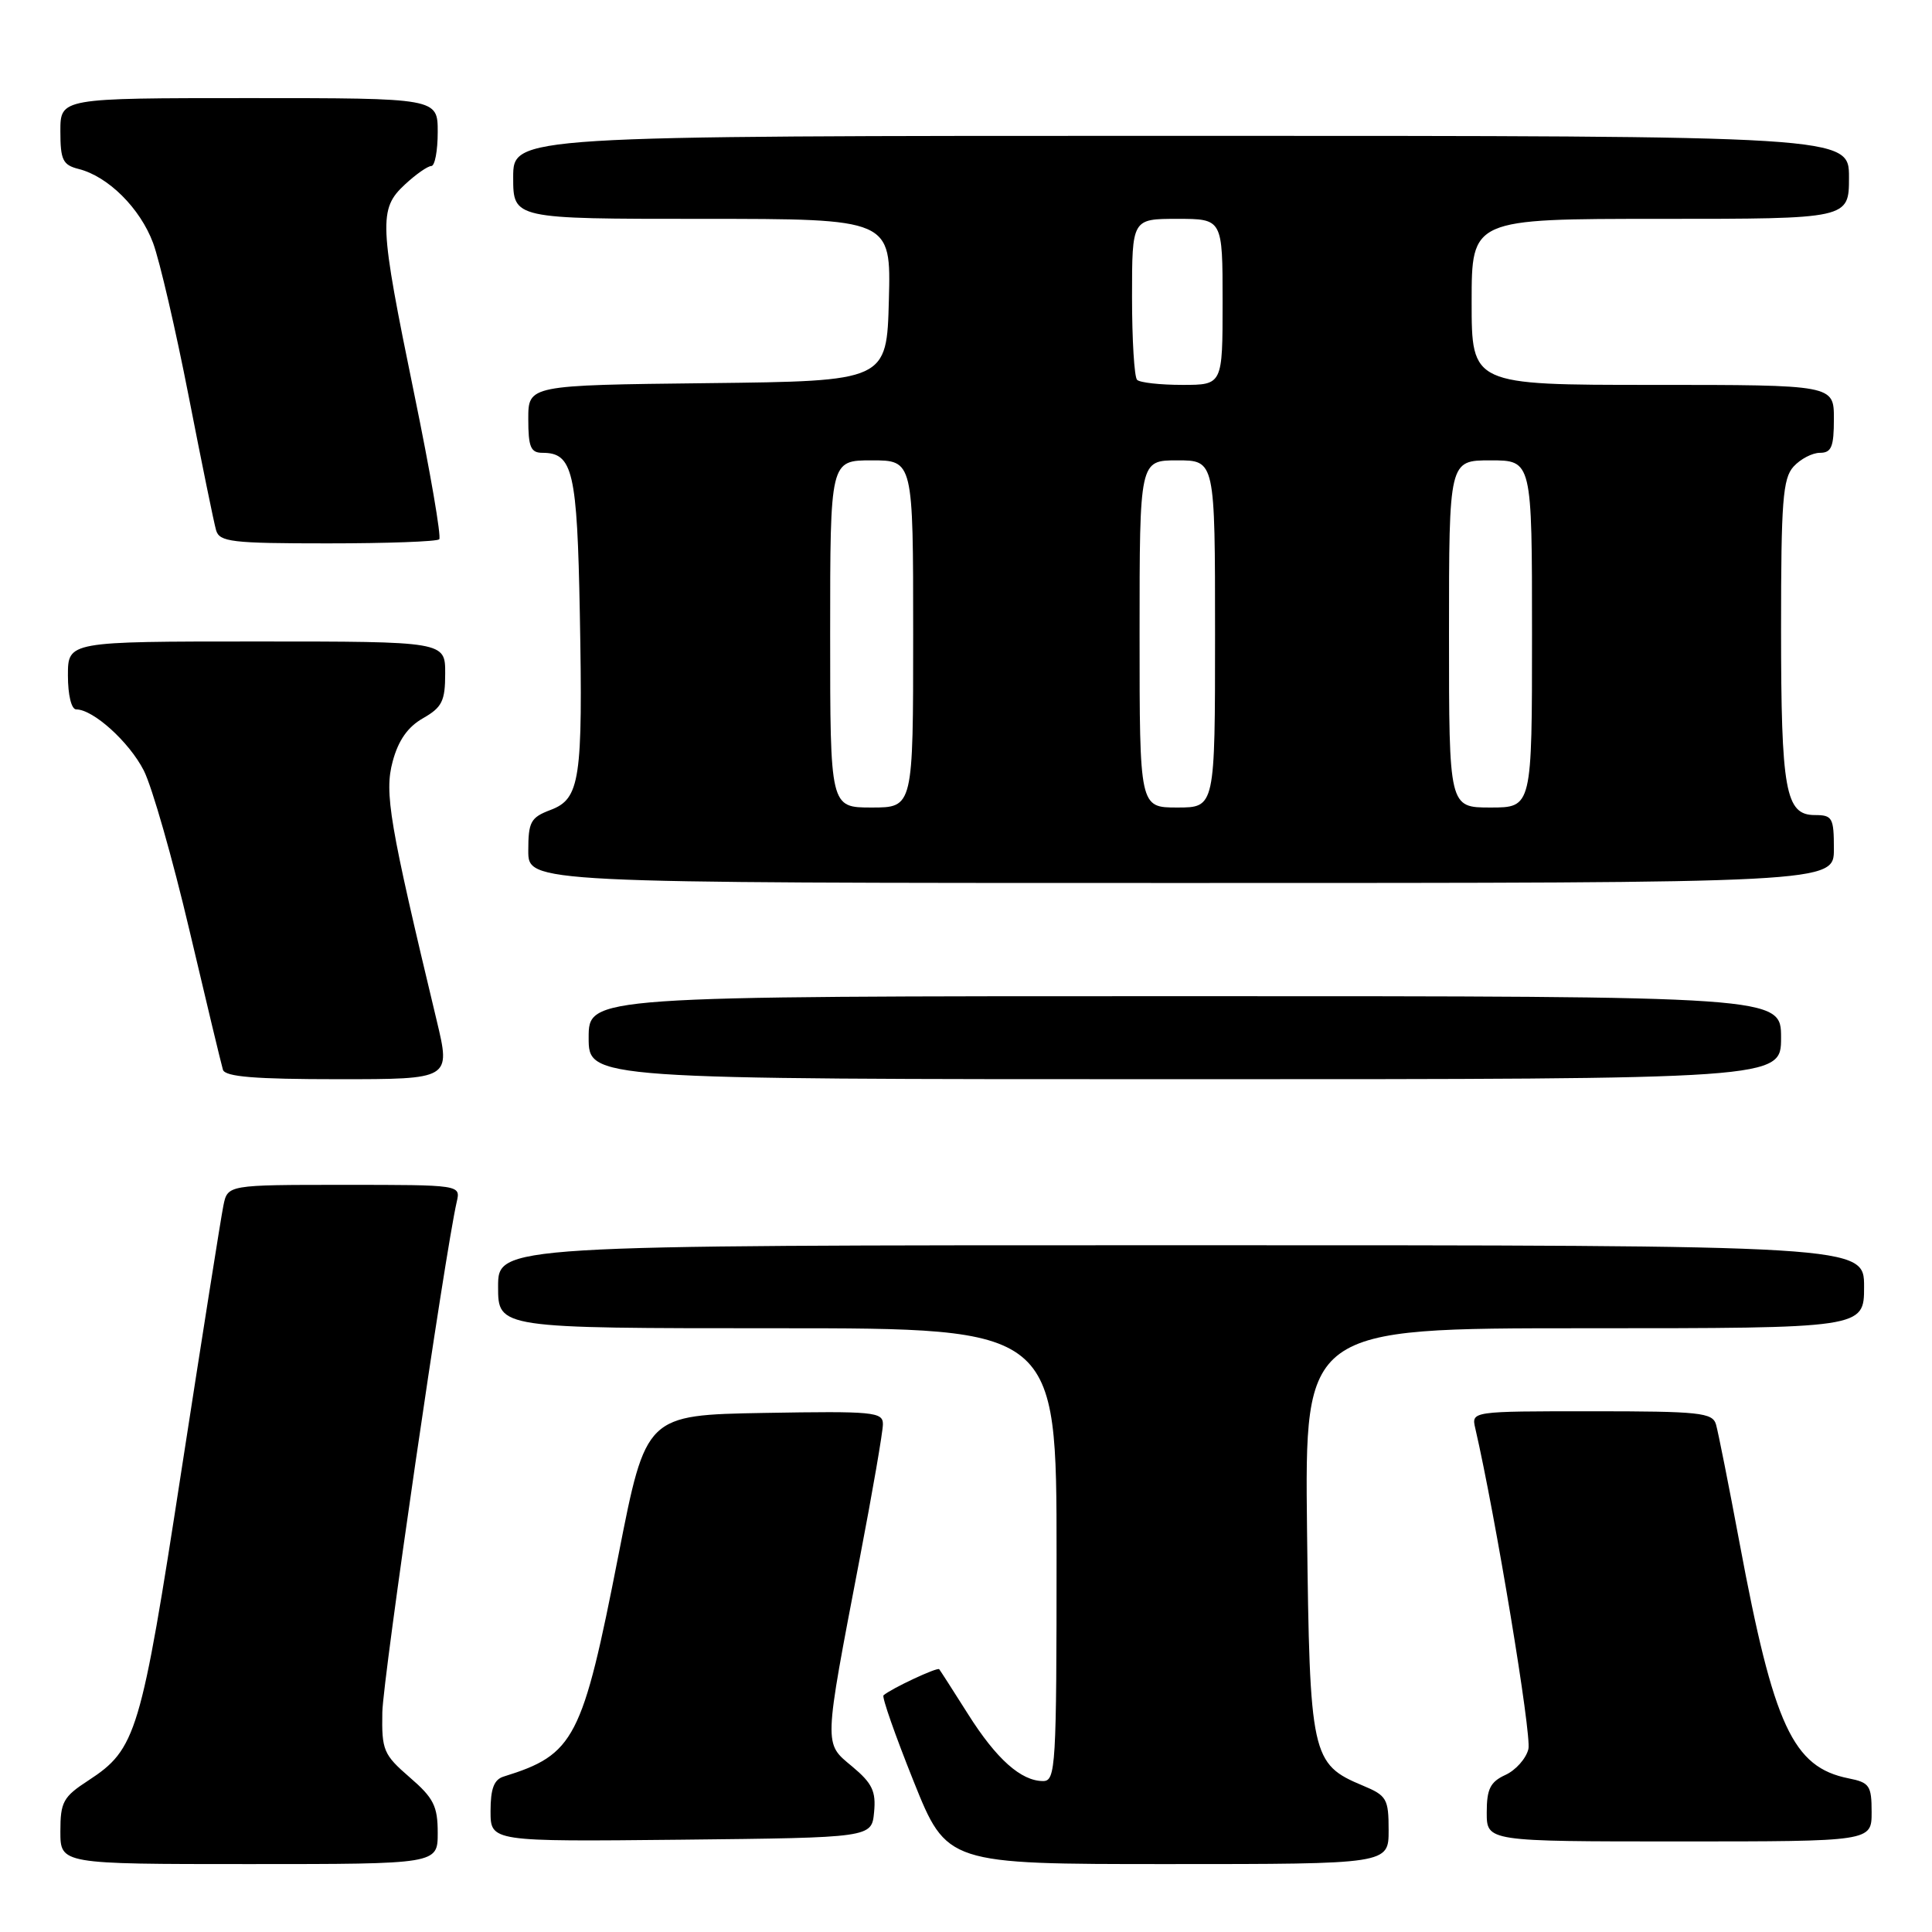 <?xml version="1.0" encoding="UTF-8" standalone="no"?>
<!DOCTYPE svg PUBLIC "-//W3C//DTD SVG 1.1//EN" "http://www.w3.org/Graphics/SVG/1.1/DTD/svg11.dtd" >
<svg xmlns="http://www.w3.org/2000/svg" xmlns:xlink="http://www.w3.org/1999/xlink" version="1.1" viewBox="0 0 256 256">
 <g >
 <path fill="currentColor"
d=" M 58.00 242.86 C 58.00 239.32 57.46 238.24 54.28 235.50 C 50.81 232.49 50.57 231.92 50.66 226.89 C 50.75 222.33 58.95 166.07 60.52 159.25 C 61.04 157.00 61.04 157.00 45.60 157.00 C 30.16 157.00 30.16 157.00 29.60 159.75 C 29.29 161.26 26.79 177.06 24.04 194.86 C 18.66 229.78 18.06 231.77 11.71 235.92 C 8.37 238.09 8.00 238.77 8.00 242.67 C 8.00 247.00 8.00 247.00 33.00 247.00 C 58.00 247.00 58.00 247.00 58.00 242.86 Z  M 184.00 242.51 C 184.00 238.35 183.75 237.92 180.58 236.60 C 173.76 233.75 173.54 232.71 173.19 202.80 C 172.88 176.00 172.88 176.00 209.94 176.00 C 247.00 176.00 247.00 176.00 247.00 170.50 C 247.00 165.00 247.00 165.00 156.50 165.00 C 66.00 165.00 66.00 165.00 66.00 170.50 C 66.00 176.00 66.00 176.00 103.00 176.00 C 140.00 176.00 140.00 176.00 140.00 206.00 C 140.00 234.08 139.89 236.00 138.22 236.00 C 135.30 236.00 132.03 233.09 128.27 227.13 C 126.31 224.03 124.59 221.35 124.45 221.18 C 124.20 220.88 118.04 223.77 117.07 224.64 C 116.83 224.85 118.63 229.97 121.05 236.01 C 125.46 247.00 125.46 247.00 154.73 247.00 C 184.00 247.00 184.00 247.00 184.00 242.51 Z  M 115.82 240.13 C 116.09 237.36 115.58 236.29 112.92 234.07 C 109.13 230.91 109.10 231.69 113.92 206.50 C 115.61 197.70 116.99 189.70 116.99 188.72 C 117.00 187.09 115.78 186.97 101.29 187.22 C 85.59 187.50 85.59 187.50 81.96 206.00 C 77.17 230.48 76.13 232.49 66.75 235.40 C 65.46 235.79 65.00 237.00 65.00 239.99 C 65.00 244.03 65.00 244.03 90.25 243.77 C 115.50 243.50 115.50 243.50 115.82 240.13 Z  M 248.00 240.12 C 248.00 236.60 247.72 236.19 244.94 235.64 C 237.56 234.16 235.03 228.71 230.51 204.50 C 229.07 196.80 227.66 189.71 227.38 188.75 C 226.92 187.18 225.24 187.00 210.91 187.00 C 194.96 187.00 194.96 187.00 195.48 189.25 C 198.15 200.80 202.98 229.95 202.52 231.76 C 202.21 233.03 200.83 234.57 199.47 235.19 C 197.47 236.11 197.00 237.05 197.00 240.16 C 197.00 244.00 197.00 244.00 222.50 244.00 C 248.00 244.00 248.00 244.00 248.00 240.12 Z  M 57.87 135.25 C 51.58 109.02 50.91 105.06 52.03 100.90 C 52.78 98.10 54.03 96.32 56.05 95.17 C 58.57 93.73 58.99 92.90 58.99 89.25 C 59.00 85.00 59.00 85.00 34.00 85.00 C 9.00 85.00 9.00 85.00 9.00 89.50 C 9.00 92.10 9.46 94.00 10.10 94.00 C 12.35 94.00 17.11 98.30 19.05 102.09 C 20.15 104.25 22.87 113.78 25.10 123.26 C 27.33 132.74 29.33 141.06 29.54 141.75 C 29.84 142.68 33.79 143.00 44.83 143.00 C 59.72 143.00 59.72 143.00 57.87 135.25 Z  M 236.00 137.50 C 236.00 132.00 236.00 132.00 157.00 132.00 C 78.00 132.00 78.00 132.00 78.00 137.50 C 78.00 143.00 78.00 143.00 157.00 143.00 C 236.00 143.00 236.00 143.00 236.00 137.50 Z  M 243.00 112.50 C 243.00 108.35 242.80 108.00 240.48 108.00 C 236.58 108.00 236.00 104.81 236.00 83.26 C 236.00 66.42 236.23 63.40 237.65 61.83 C 238.57 60.82 240.14 60.00 241.15 60.00 C 242.68 60.00 243.00 59.21 243.00 55.50 C 243.00 51.00 243.00 51.00 219.00 51.00 C 195.00 51.00 195.00 51.00 195.00 40.00 C 195.00 29.00 195.00 29.00 220.00 29.00 C 245.00 29.00 245.00 29.00 245.00 23.50 C 245.00 18.00 245.00 18.00 156.50 18.00 C 68.00 18.00 68.00 18.00 68.00 23.50 C 68.00 29.00 68.00 29.00 93.03 29.00 C 118.07 29.00 118.07 29.00 117.78 39.75 C 117.50 50.50 117.50 50.50 93.75 50.77 C 70.00 51.04 70.00 51.04 70.00 55.52 C 70.00 59.24 70.32 60.00 71.88 60.00 C 75.91 60.00 76.48 62.45 76.83 81.30 C 77.24 103.35 76.87 105.85 72.93 107.33 C 70.32 108.32 70.00 108.90 70.00 112.72 C 70.00 117.00 70.00 117.00 156.50 117.00 C 243.00 117.00 243.00 117.00 243.00 112.50 Z  M 58.20 71.46 C 58.50 71.17 57.01 62.50 54.89 52.21 C 50.23 29.55 50.15 27.70 53.65 24.45 C 55.10 23.10 56.68 22.00 57.15 22.00 C 57.62 22.00 58.00 19.98 58.00 17.50 C 58.00 13.00 58.00 13.00 33.00 13.00 C 8.00 13.00 8.00 13.00 8.00 17.39 C 8.00 21.20 8.32 21.86 10.42 22.39 C 14.33 23.37 18.58 27.60 20.29 32.21 C 21.16 34.57 23.28 43.70 25.00 52.50 C 26.72 61.30 28.35 69.29 28.63 70.25 C 29.08 71.81 30.67 72.00 43.40 72.00 C 51.25 72.00 57.91 71.76 58.20 71.46 Z  M 110.00 84.00 C 110.00 61.00 110.00 61.00 115.50 61.00 C 121.00 61.00 121.00 61.00 121.00 84.00 C 121.00 107.00 121.00 107.00 115.50 107.00 C 110.00 107.00 110.00 107.00 110.00 84.00 Z  M 151.00 84.00 C 151.00 61.00 151.00 61.00 156.00 61.00 C 161.00 61.00 161.00 61.00 161.00 84.00 C 161.00 107.00 161.00 107.00 156.00 107.00 C 151.00 107.00 151.00 107.00 151.00 84.00 Z  M 192.00 84.00 C 192.00 61.00 192.00 61.00 197.50 61.00 C 203.00 61.00 203.00 61.00 203.00 84.00 C 203.00 107.00 203.00 107.00 197.50 107.00 C 192.00 107.00 192.00 107.00 192.00 84.00 Z  M 150.67 50.33 C 150.30 49.97 150.00 45.02 150.00 39.33 C 150.00 29.00 150.00 29.00 156.00 29.00 C 162.00 29.00 162.00 29.00 162.00 40.00 C 162.00 51.00 162.00 51.00 156.67 51.00 C 153.73 51.00 151.03 50.70 150.67 50.33 Z "/>
</g>
</svg>